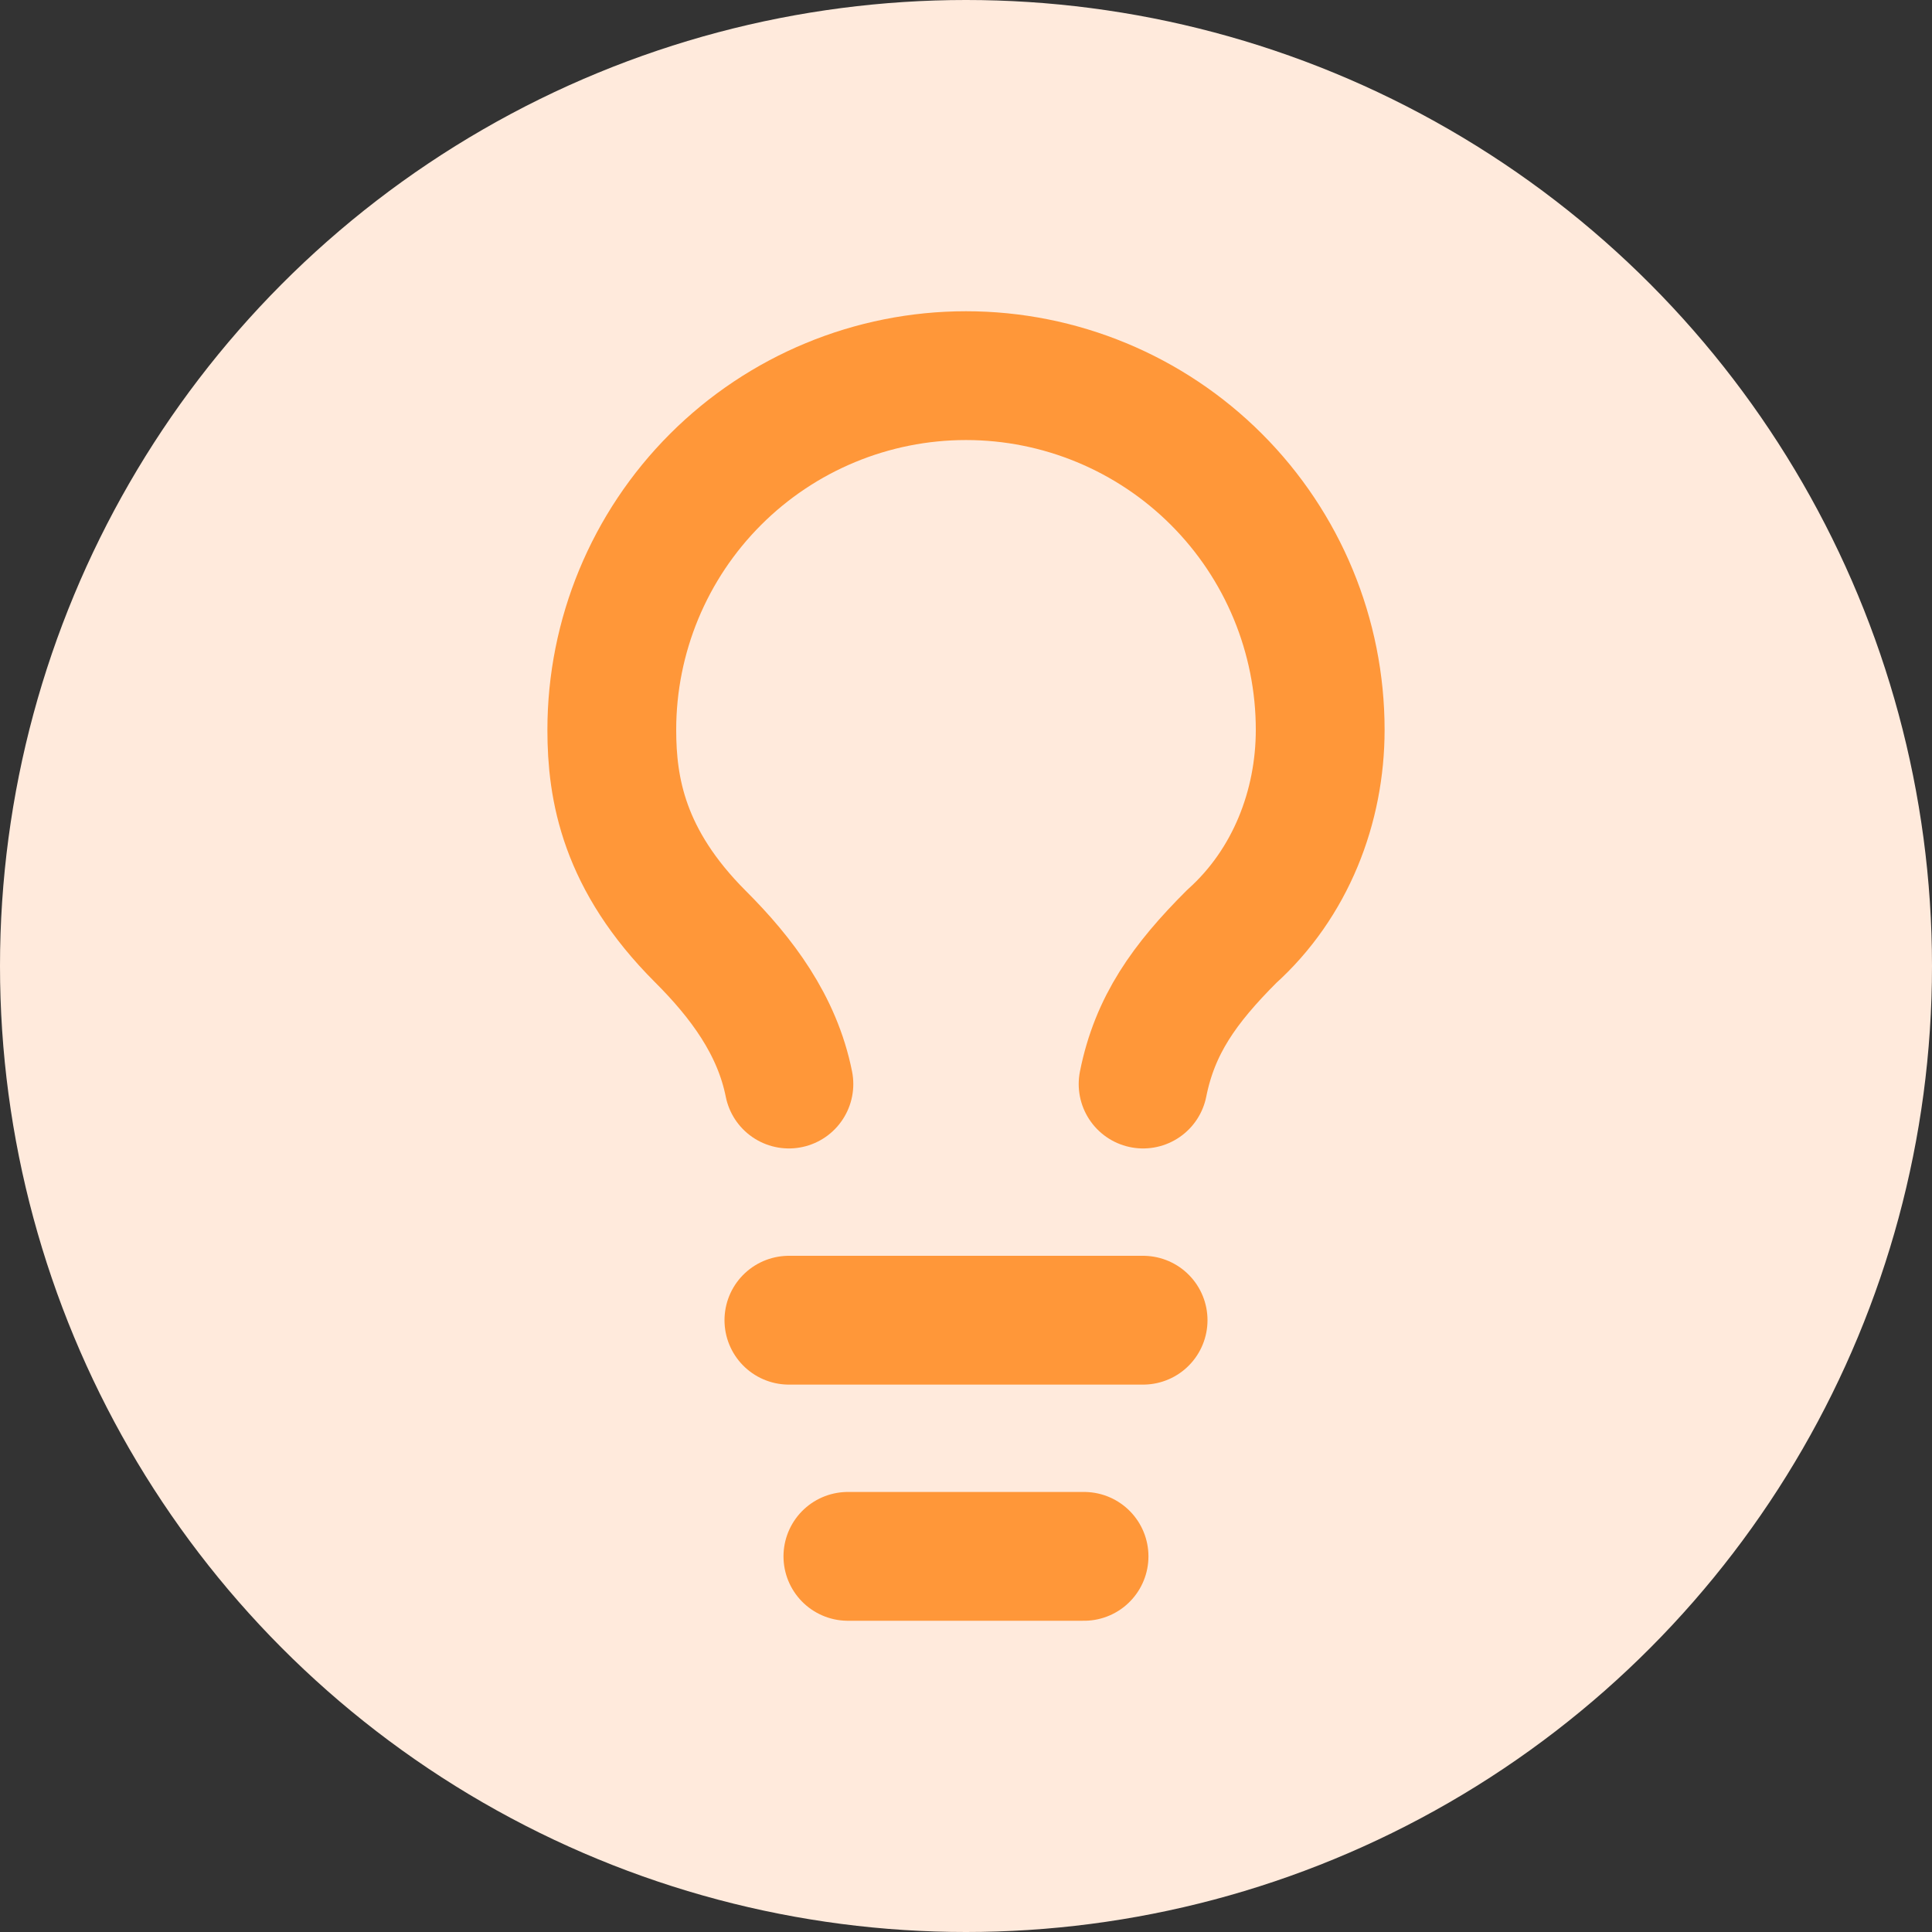 <svg width="30" height="30" viewBox="0 0 30 30" fill="none" xmlns="http://www.w3.org/2000/svg">
<rect x="0" y="0" width="30" height="30" fill="#333333" stroke="none"/>
<circle cx="15" cy="15" r="15" fill="#FFEADC"/>
<path d="M17.75 16.833C17.933 15.917 18.392 15.275 19.125 14.542C20.042 13.717 20.5 12.525 20.5 11.333C20.5 9.875 19.921 8.476 18.889 7.444C17.858 6.413 16.459 5.833 15 5.833C13.541 5.833 12.142 6.413 11.111 7.444C10.079 8.476 9.5 9.875 9.5 11.333C9.5 12.25 9.683 13.35 10.875 14.542C11.517 15.183 12.067 15.917 12.25 16.833" stroke="#FF9739" stroke-width="2" stroke-linecap="round" stroke-linejoin="round"/>
<path d="M12.25 20.5H17.75" stroke="#FF9739" stroke-width="2" stroke-linecap="round" stroke-linejoin="round"/>
<path d="M13.166 24.167H16.833" stroke="#FF9739" stroke-width="2" stroke-linecap="round" stroke-linejoin="round"/>
</svg>
